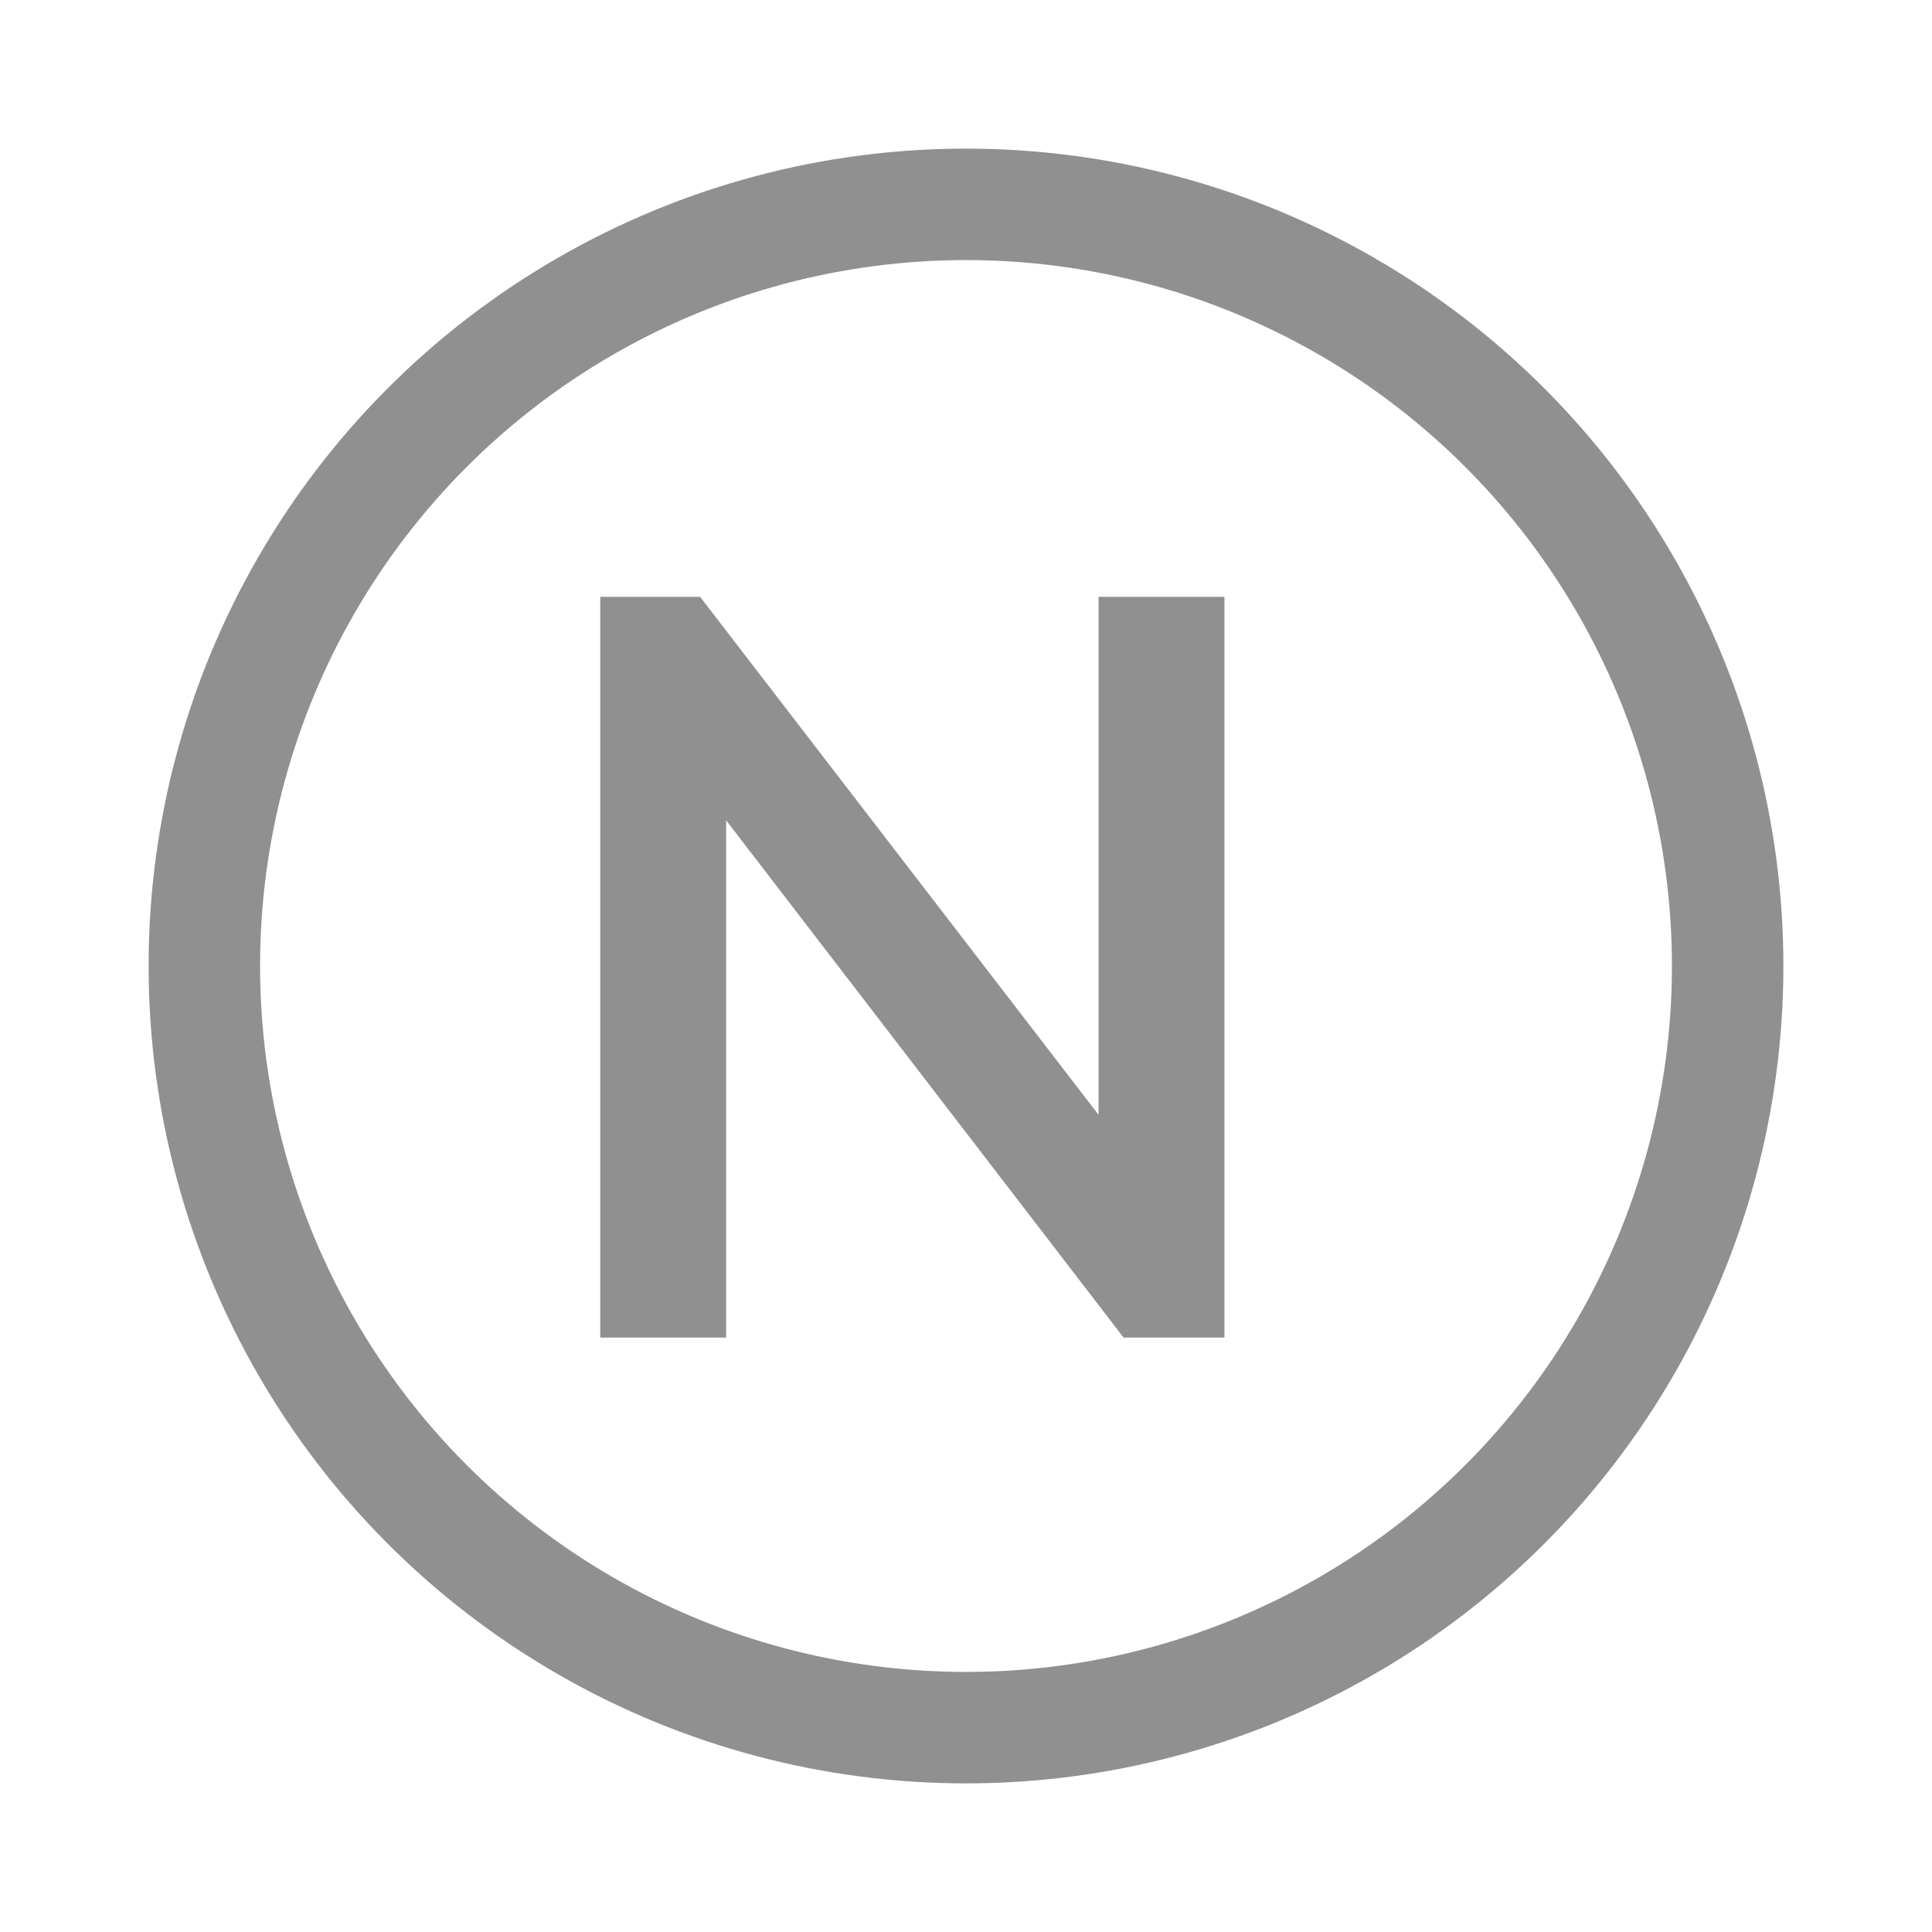 <svg width="26" height="26" viewBox="0 0 26 26" fill="none" xmlns="http://www.w3.org/2000/svg">
<circle cx="13" cy="13" r="10.25" stroke="#909090" stroke-width="1.5"/>
<path d="M8.078 18V8.032H9.422L15.162 15.494L14.784 15.69V8.032H16.478V18H15.12L9.408 10.566L9.772 10.342V18H8.078Z" fill="#909090"/>
</svg>
